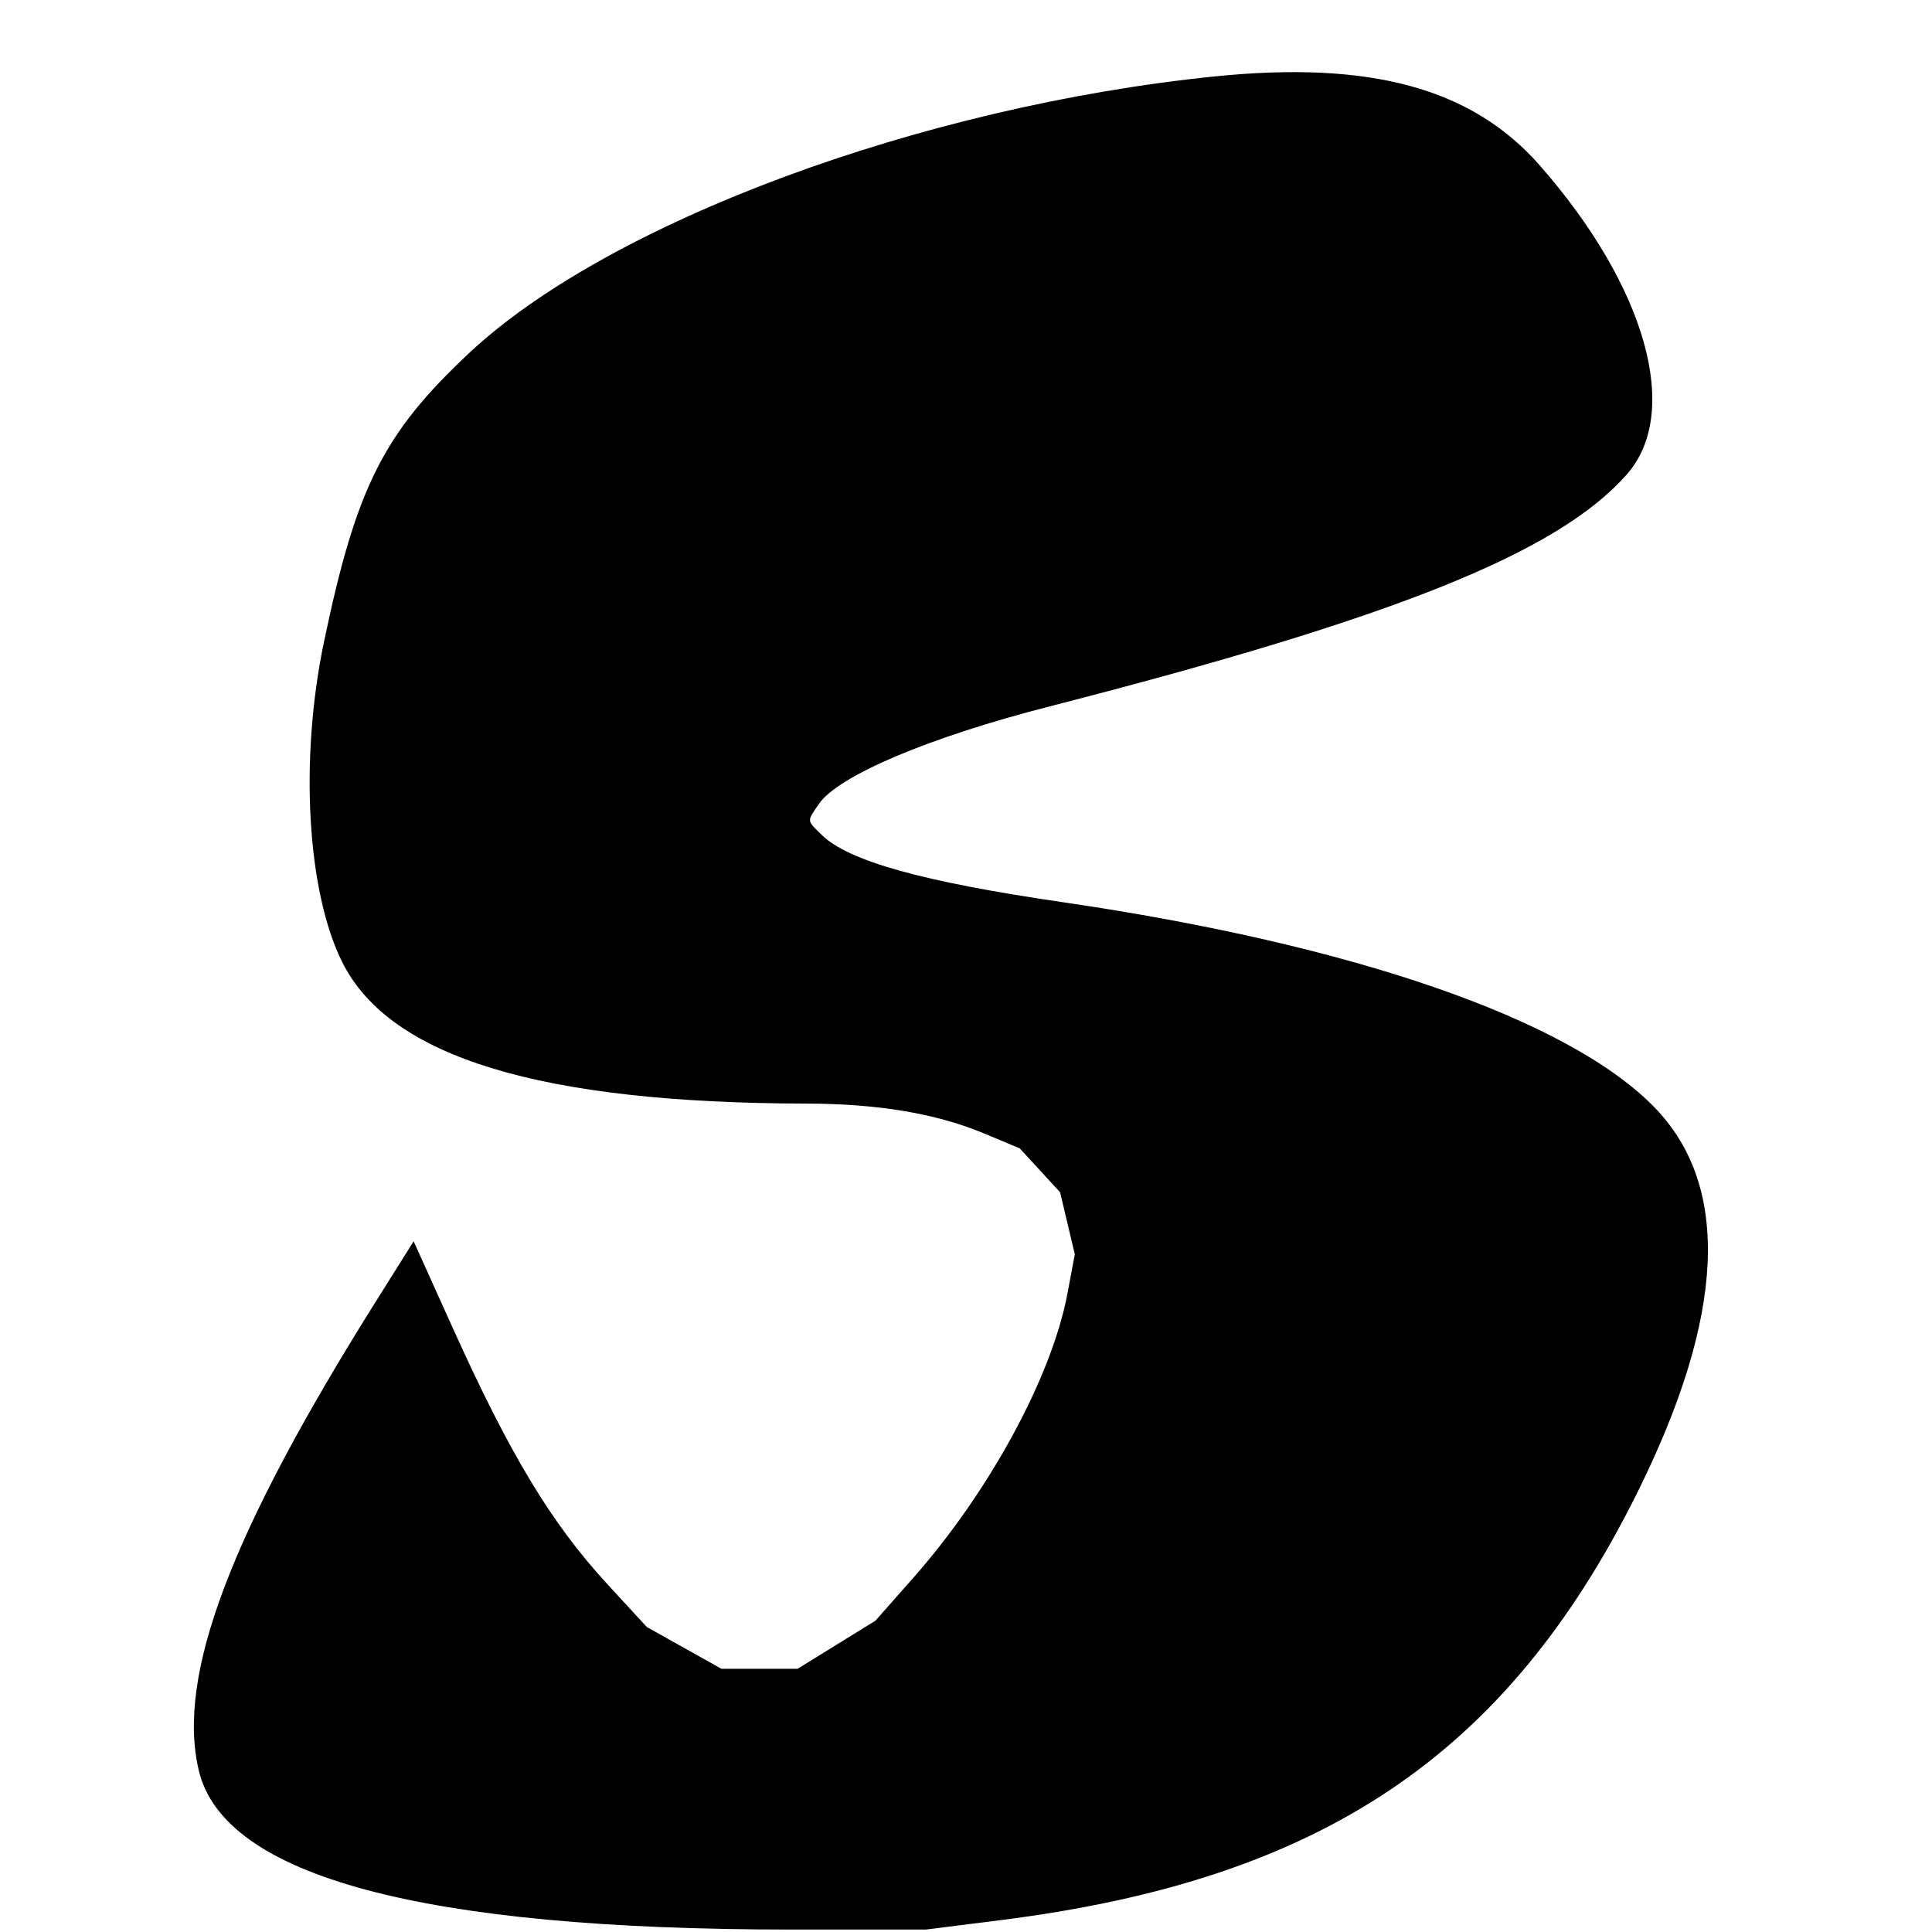 <svg id="svg" xmlns="http://www.w3.org/2000/svg" xmlns:xlink="http://www.w3.org/1999/xlink" width="400" height="400" viewBox="0, 0, 400,400"><g id="svgg"><path id="path0" d="M251.367 15.834 C 190.662 22.035,126.019 46.031,97.137 73.087 C 79.356 89.744,73.748 100.913,67.056 133.000 C 61.991 157.286,63.571 184.657,70.881 199.250 C 80.718 218.889,111.899 228.384,166.887 228.483 C 181.756 228.510,193.827 230.532,203.686 234.647 L 211.122 237.750 215.300 242.296 L 219.477 246.841 221.003 253.261 L 222.528 259.681 221.002 267.817 C 217.787 284.966,204.874 308.787,189.117 326.636 L 181.250 335.547 173.195 340.524 L 165.141 345.500 157.247 345.500 L 149.353 345.500 141.636 341.178 L 133.919 336.857 125.812 328.053 C 114.138 315.374,105.628 301.278,93.707 274.875 L 85.637 256.999 77.866 269.375 C 47.614 317.551,36.492 347.017,41.169 366.598 C 46.400 388.496,87.426 399.505,163.750 399.493 L 191.750 399.488 207.250 397.533 C 273.539 389.171,311.876 363.458,338.878 309.250 C 357.219 272.430,358.433 245.544,342.493 229.214 C 324.713 210.997,280.194 195.578,220.000 186.787 C 190.974 182.548,175.644 178.266,170.125 172.857 C 166.984 169.779,167.021 170.151,169.500 166.501 C 173.488 160.627,192.225 152.688,217.250 146.267 C 289.082 127.838,322.507 114.412,336.789 98.254 C 348.161 85.390,340.814 59.304,318.750 34.198 C 304.736 18.253,283.731 12.529,251.367 15.834 " stroke="none" fill="#000000" fill-rule="evenodd"></path></g></svg>